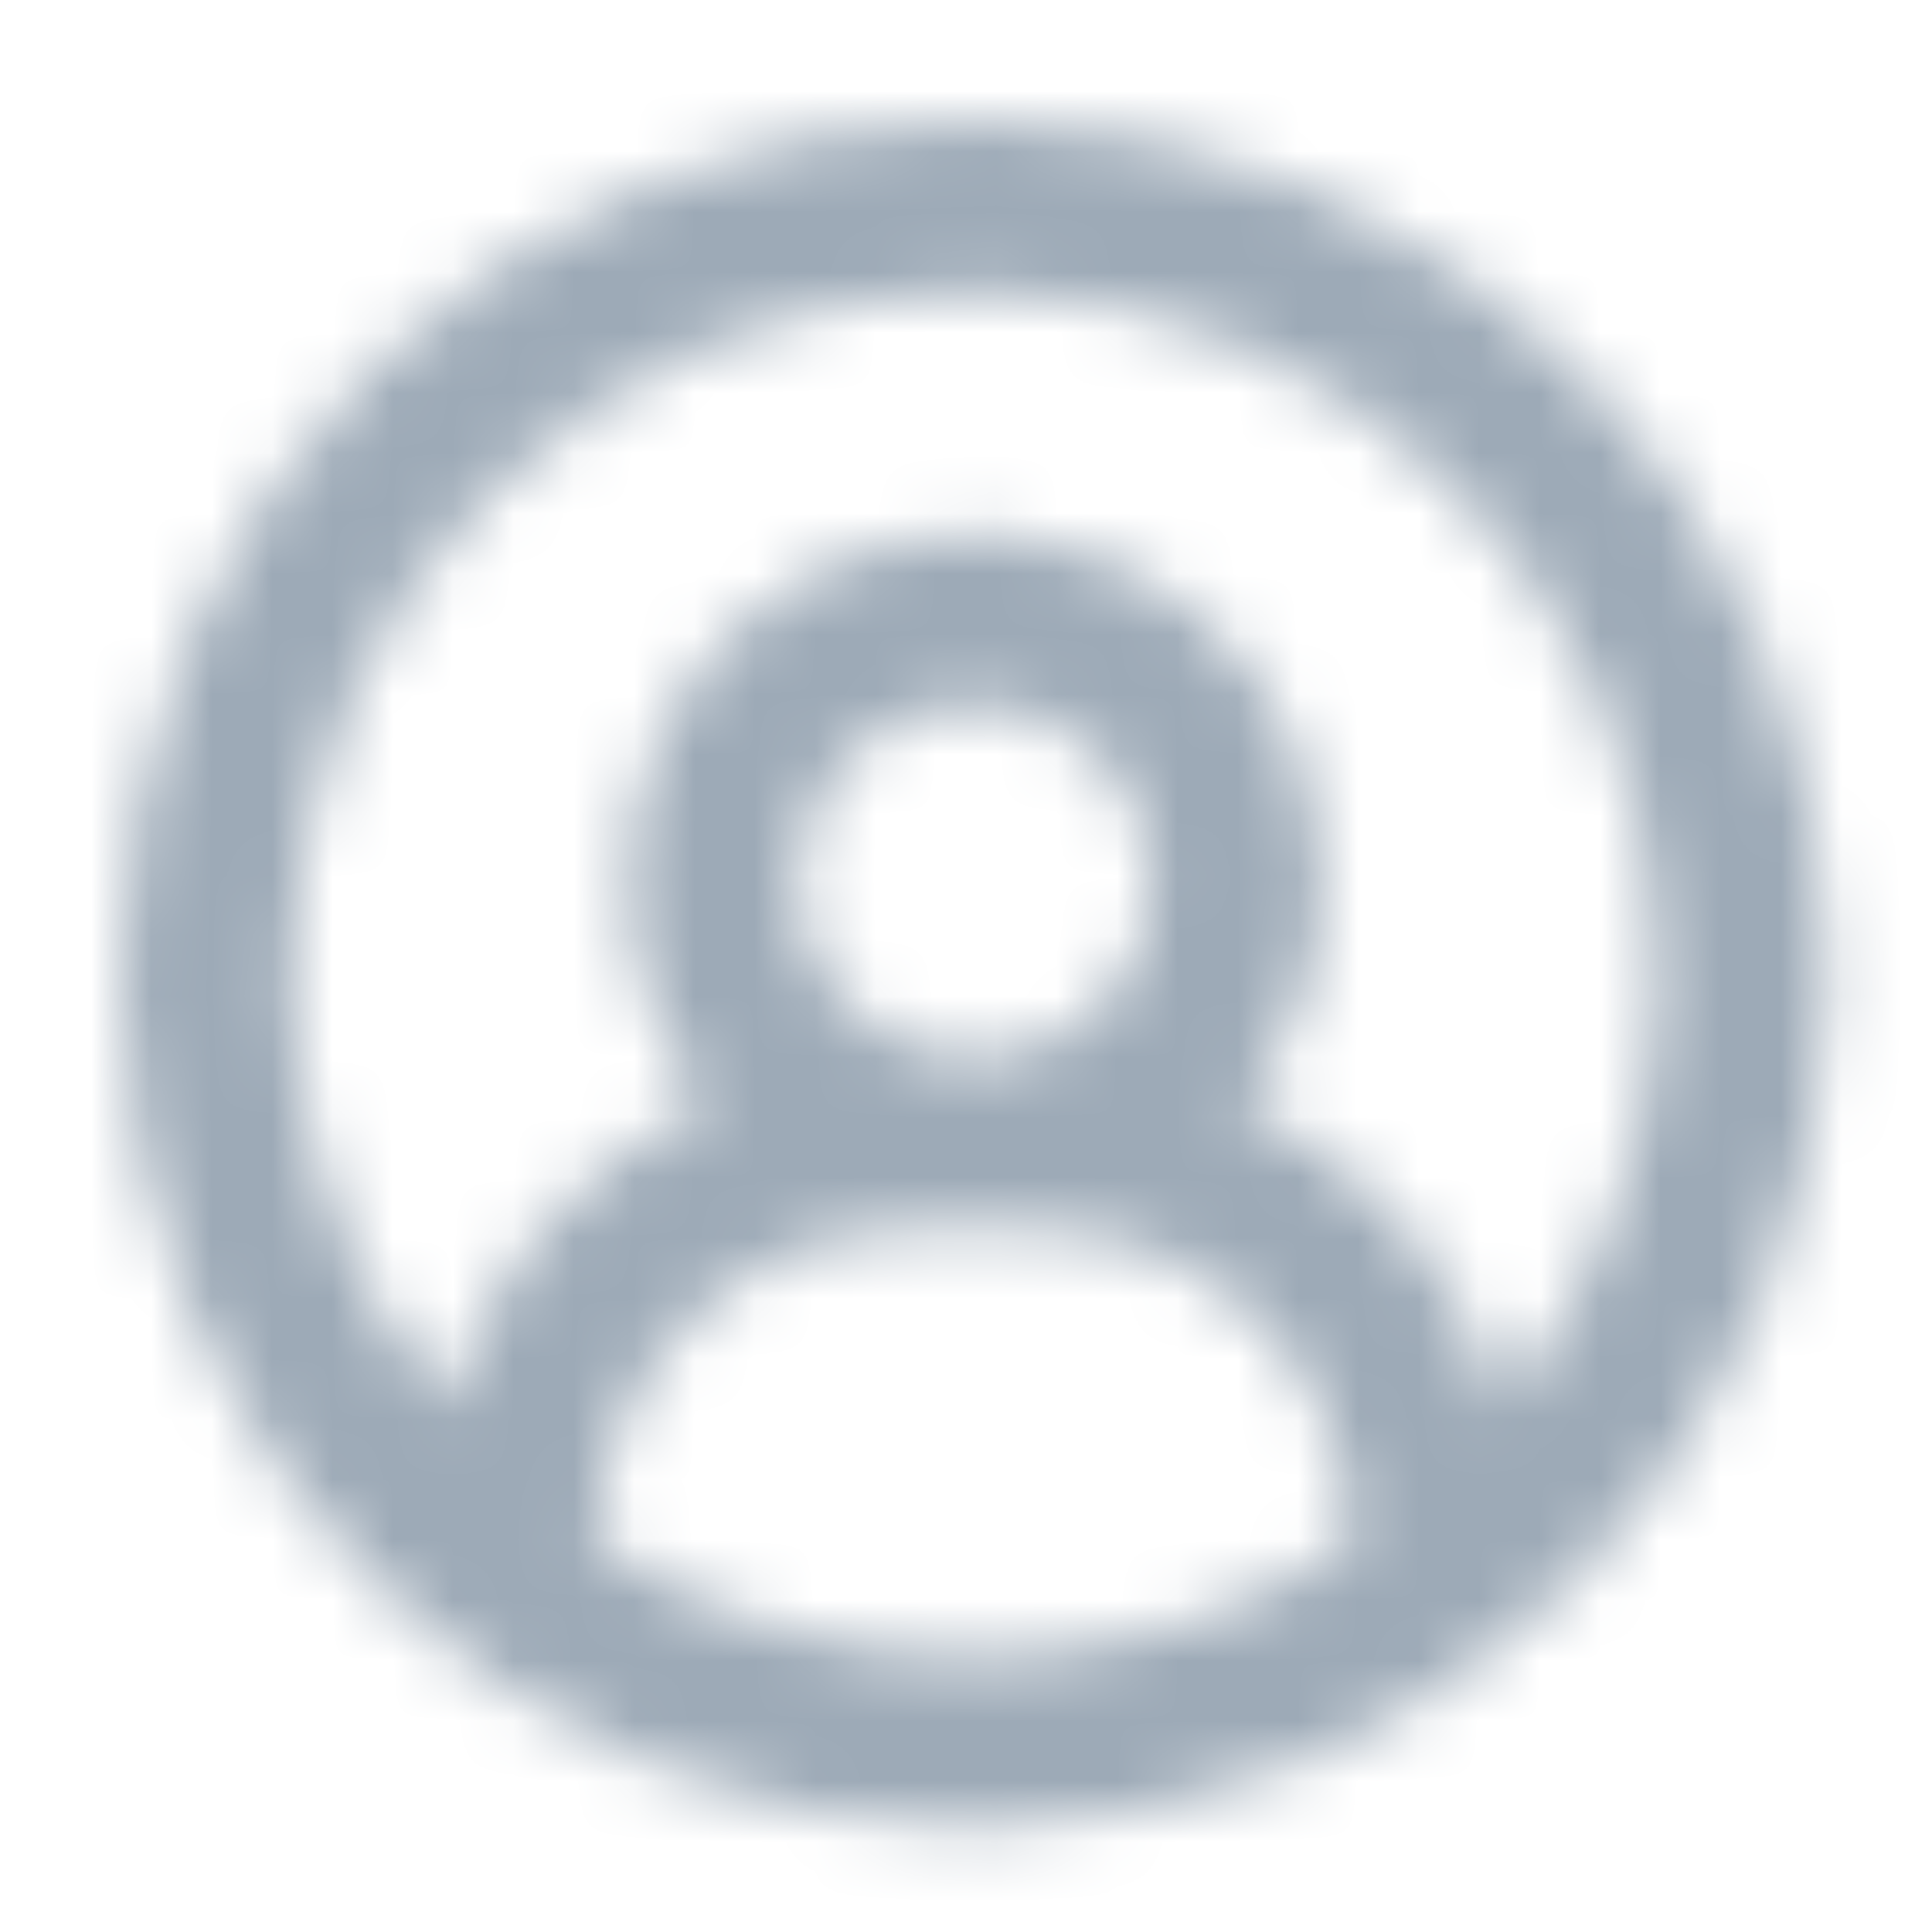 <?xml version="1.0" encoding="UTF-8"?>
<svg width="32px" height="32px" viewBox="0 0 32 32" version="1.1" xmlns="http://www.w3.org/2000/svg" xmlns:xlink="http://www.w3.org/1999/xlink">
    <title>icon/user_circle</title>
    <defs>
        <path d="M14.139,0 C21.948,0 28.278,6.33 28.278,14.139 C28.269,21.944 21.944,28.269 14.139,28.278 C6.33,28.278 0,21.948 0,14.139 C0,6.33 6.33,0 14.139,0 Z M15.175,18.364 L13.102,18.364 C10.228,18.367 7.897,20.693 7.886,23.565 C9.677,24.756 11.827,25.45 14.139,25.45 C16.451,25.45 18.601,24.756 20.392,23.566 L20.392,23.58 C20.388,20.7 18.055,18.367 15.175,18.364 Z M14.139,2.828 C7.892,2.828 2.828,7.892 2.828,14.139 C2.828,16.859 3.788,19.354 5.387,21.305 C6.044,19.08 7.636,17.256 9.708,16.289 C9.342,15.85 9.037,15.351 8.811,14.805 C7.918,12.65 8.412,10.17 10.061,8.521 C11.71,6.872 14.19,6.378 16.345,7.271 C18.5,8.164 19.904,10.267 19.904,12.599 C19.903,14.002 19.4,15.289 18.566,16.288 C20.64,17.255 22.234,19.079 22.891,21.305 C24.49,19.355 25.45,16.859 25.45,14.139 C25.442,7.895 20.383,2.836 14.139,2.828 Z M14.139,9.661 L14.139,9.664 C12.951,9.664 11.879,10.379 11.424,11.477 C10.969,12.575 11.22,13.839 12.06,14.679 C12.592,15.211 13.292,15.507 14.013,15.537 L14.278,15.537 C14.611,15.521 14.943,15.448 15.262,15.316 C16.36,14.862 17.076,13.79 17.076,12.602 C17.076,10.979 15.762,9.663 14.139,9.661 Z" id="path-1"></path>
    </defs>
    <g id="icon/user_circle" stroke="none" stroke-width="1" fill="none" fill-rule="evenodd">
        <g id="color/primary/500" transform="translate(2, 2)">
            <mask id="mask-2" fill="white">
                <use xlink:href="#path-1"></use>
            </mask>
            <g id="Mask" fill-rule="nonzero"></g>
            <g id="Group" mask="url(#mask-2)">
                <g transform="translate(-2, -2)" id="color/primary/500">
                    <rect id="Rectangle-Copy-4" fill="#9DAAB7" x="0" y="2.27373675e-15" width="32" height="32"></rect>
                </g>
            </g>
        </g>
    </g>
</svg>